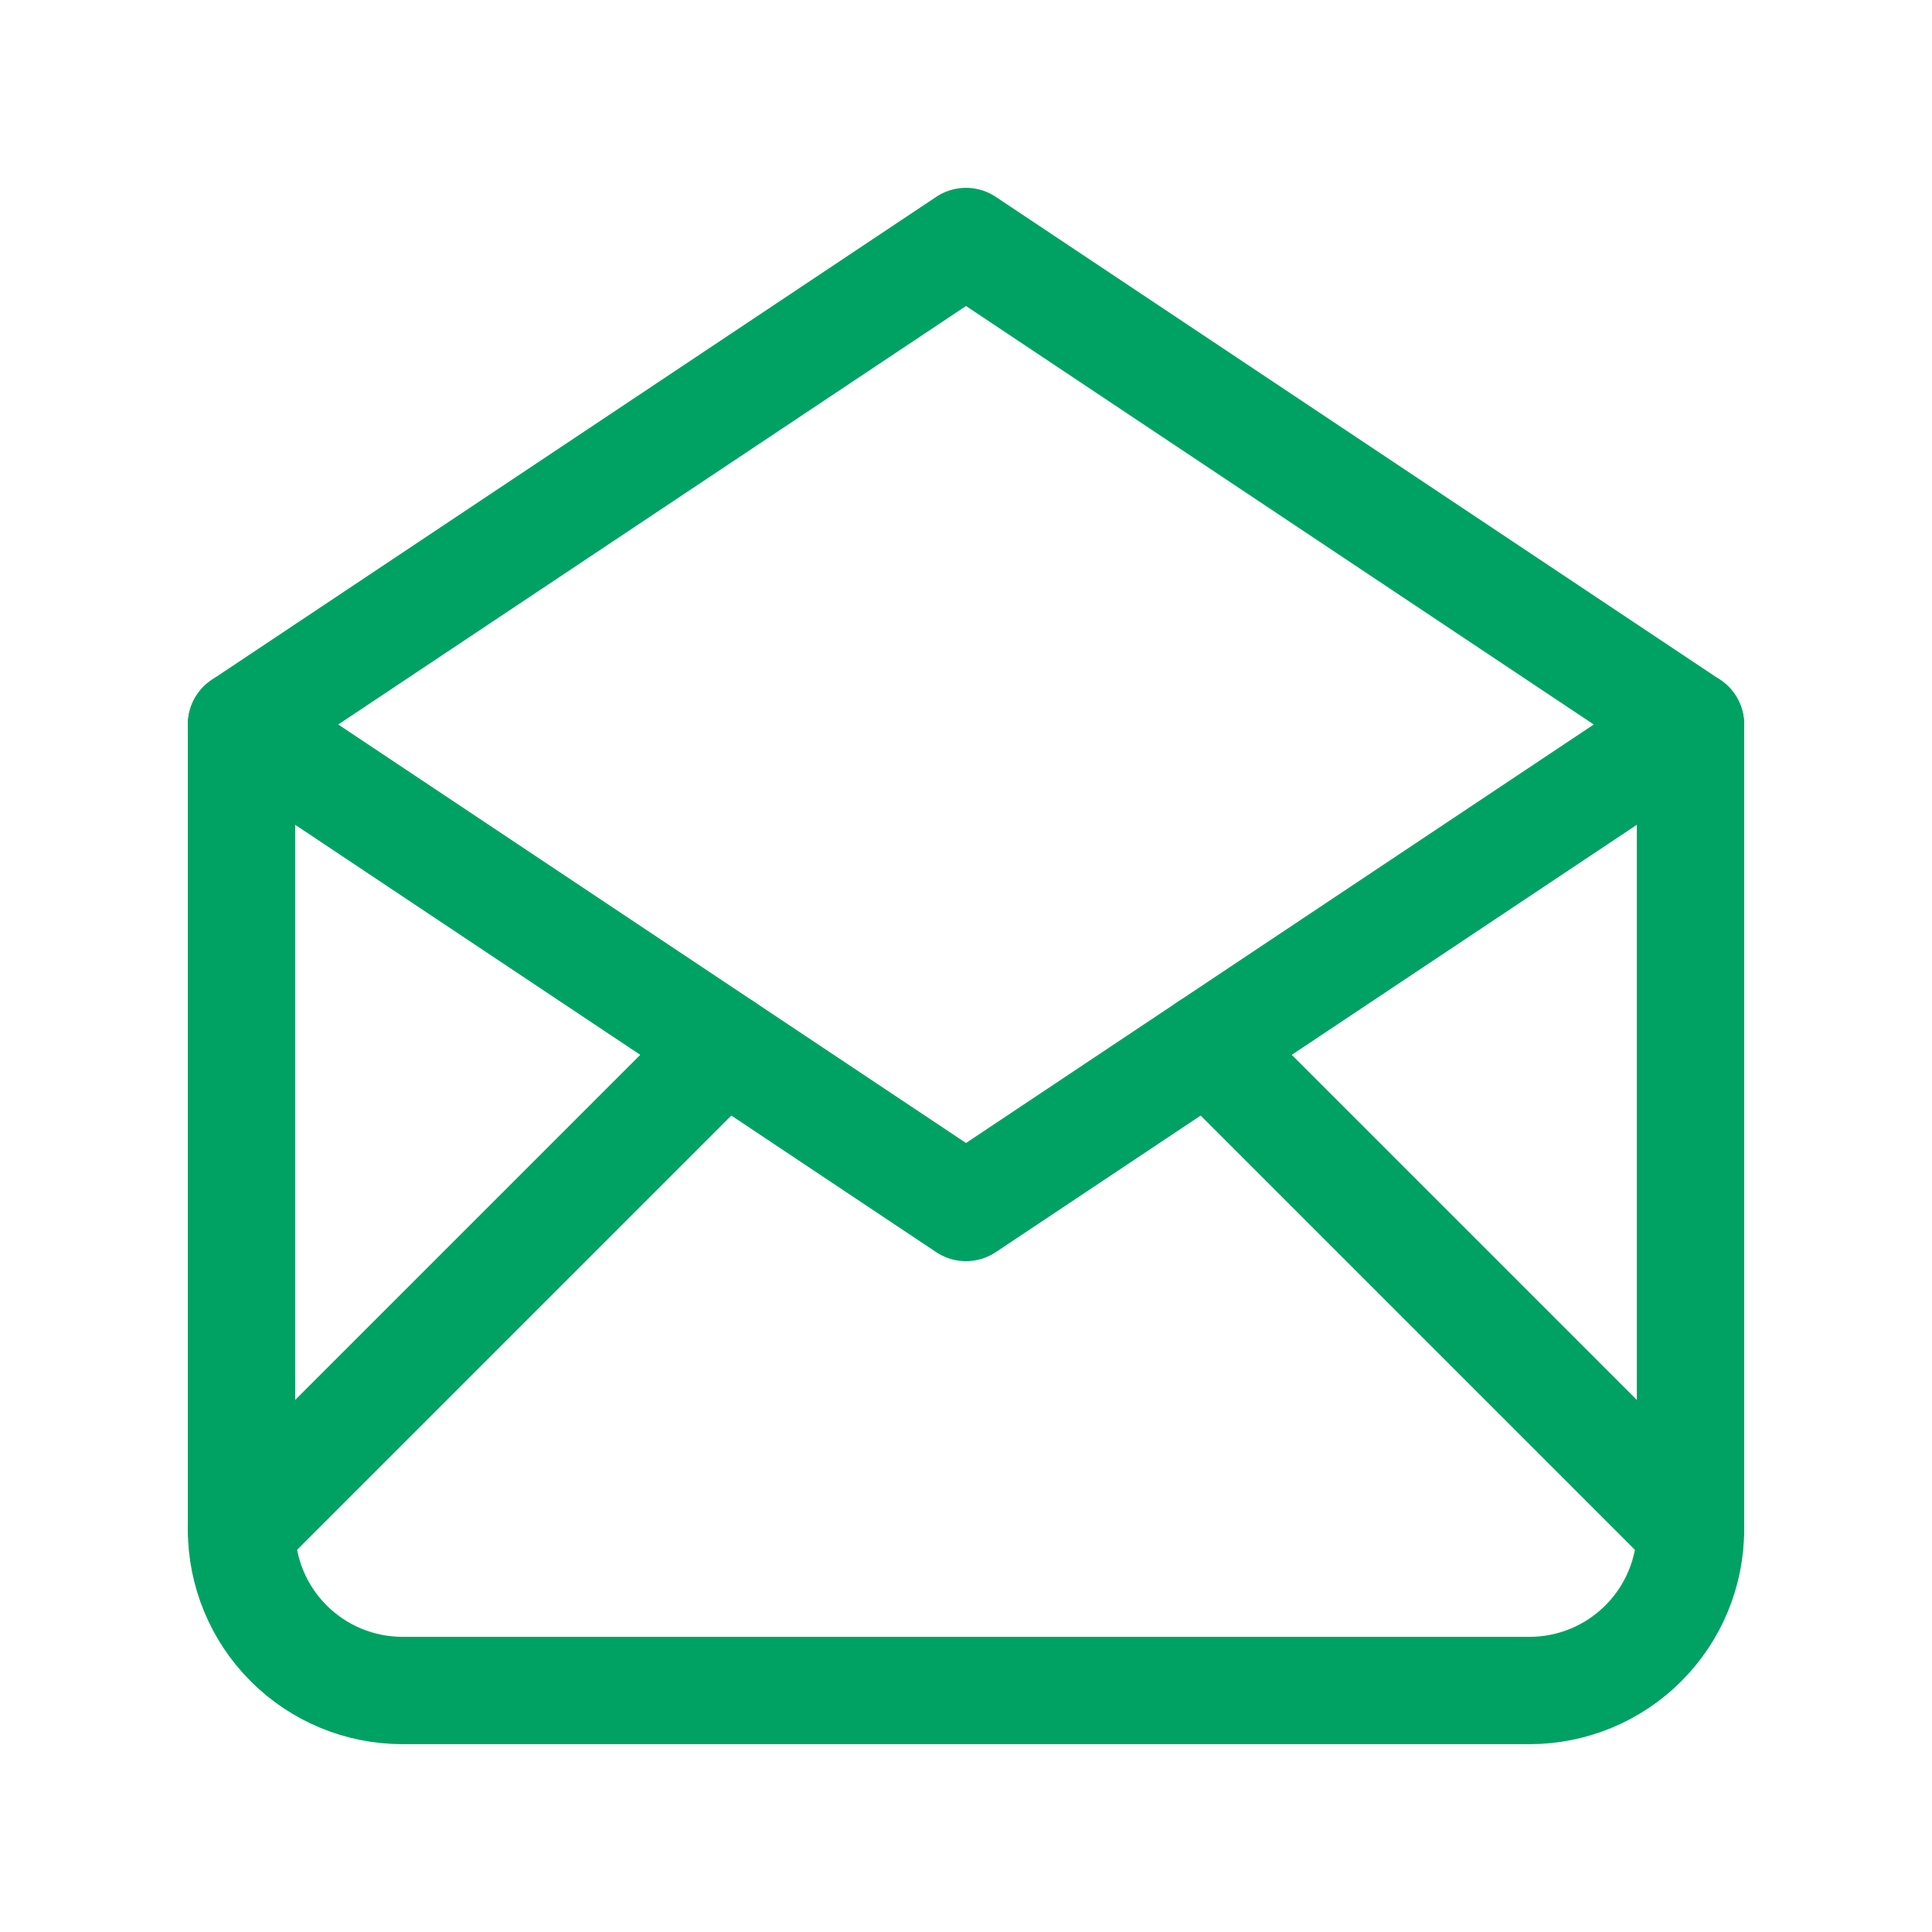 <svg width="36" height="36" viewBox="0 0 36 36" fill="none" xmlns="http://www.w3.org/2000/svg">
<g clip-path="url(#clip0_310_1190)">
<path d="M4.5 13.5L18 22.5L31.5 13.5L18 4.5L4.5 13.5Z" stroke="#00A264" stroke-width="2" stroke-linecap="round" stroke-linejoin="round"/>
<path d="M31.5 13.5V28.5C31.5 29.296 31.184 30.059 30.621 30.621C30.059 31.184 29.296 31.5 28.5 31.5H7.5C6.704 31.5 5.941 31.184 5.379 30.621C4.816 30.059 4.5 29.296 4.5 28.5V13.5" stroke="#00A264" stroke-width="2" stroke-linecap="round" stroke-linejoin="round"/>
<path d="M4.5 28.5L13.5 19.5" stroke="#00A264" stroke-width="2" stroke-linecap="round" stroke-linejoin="round"/>
<path d="M22.5 19.5L31.5 28.5" stroke="#00A264" stroke-width="2" stroke-linecap="round" stroke-linejoin="round"/>
</g>
<defs>
<clipPath id="clip0_310_1190">
<rect width="36" height="36" fill="white"/>
</clipPath>
</defs>
</svg>
